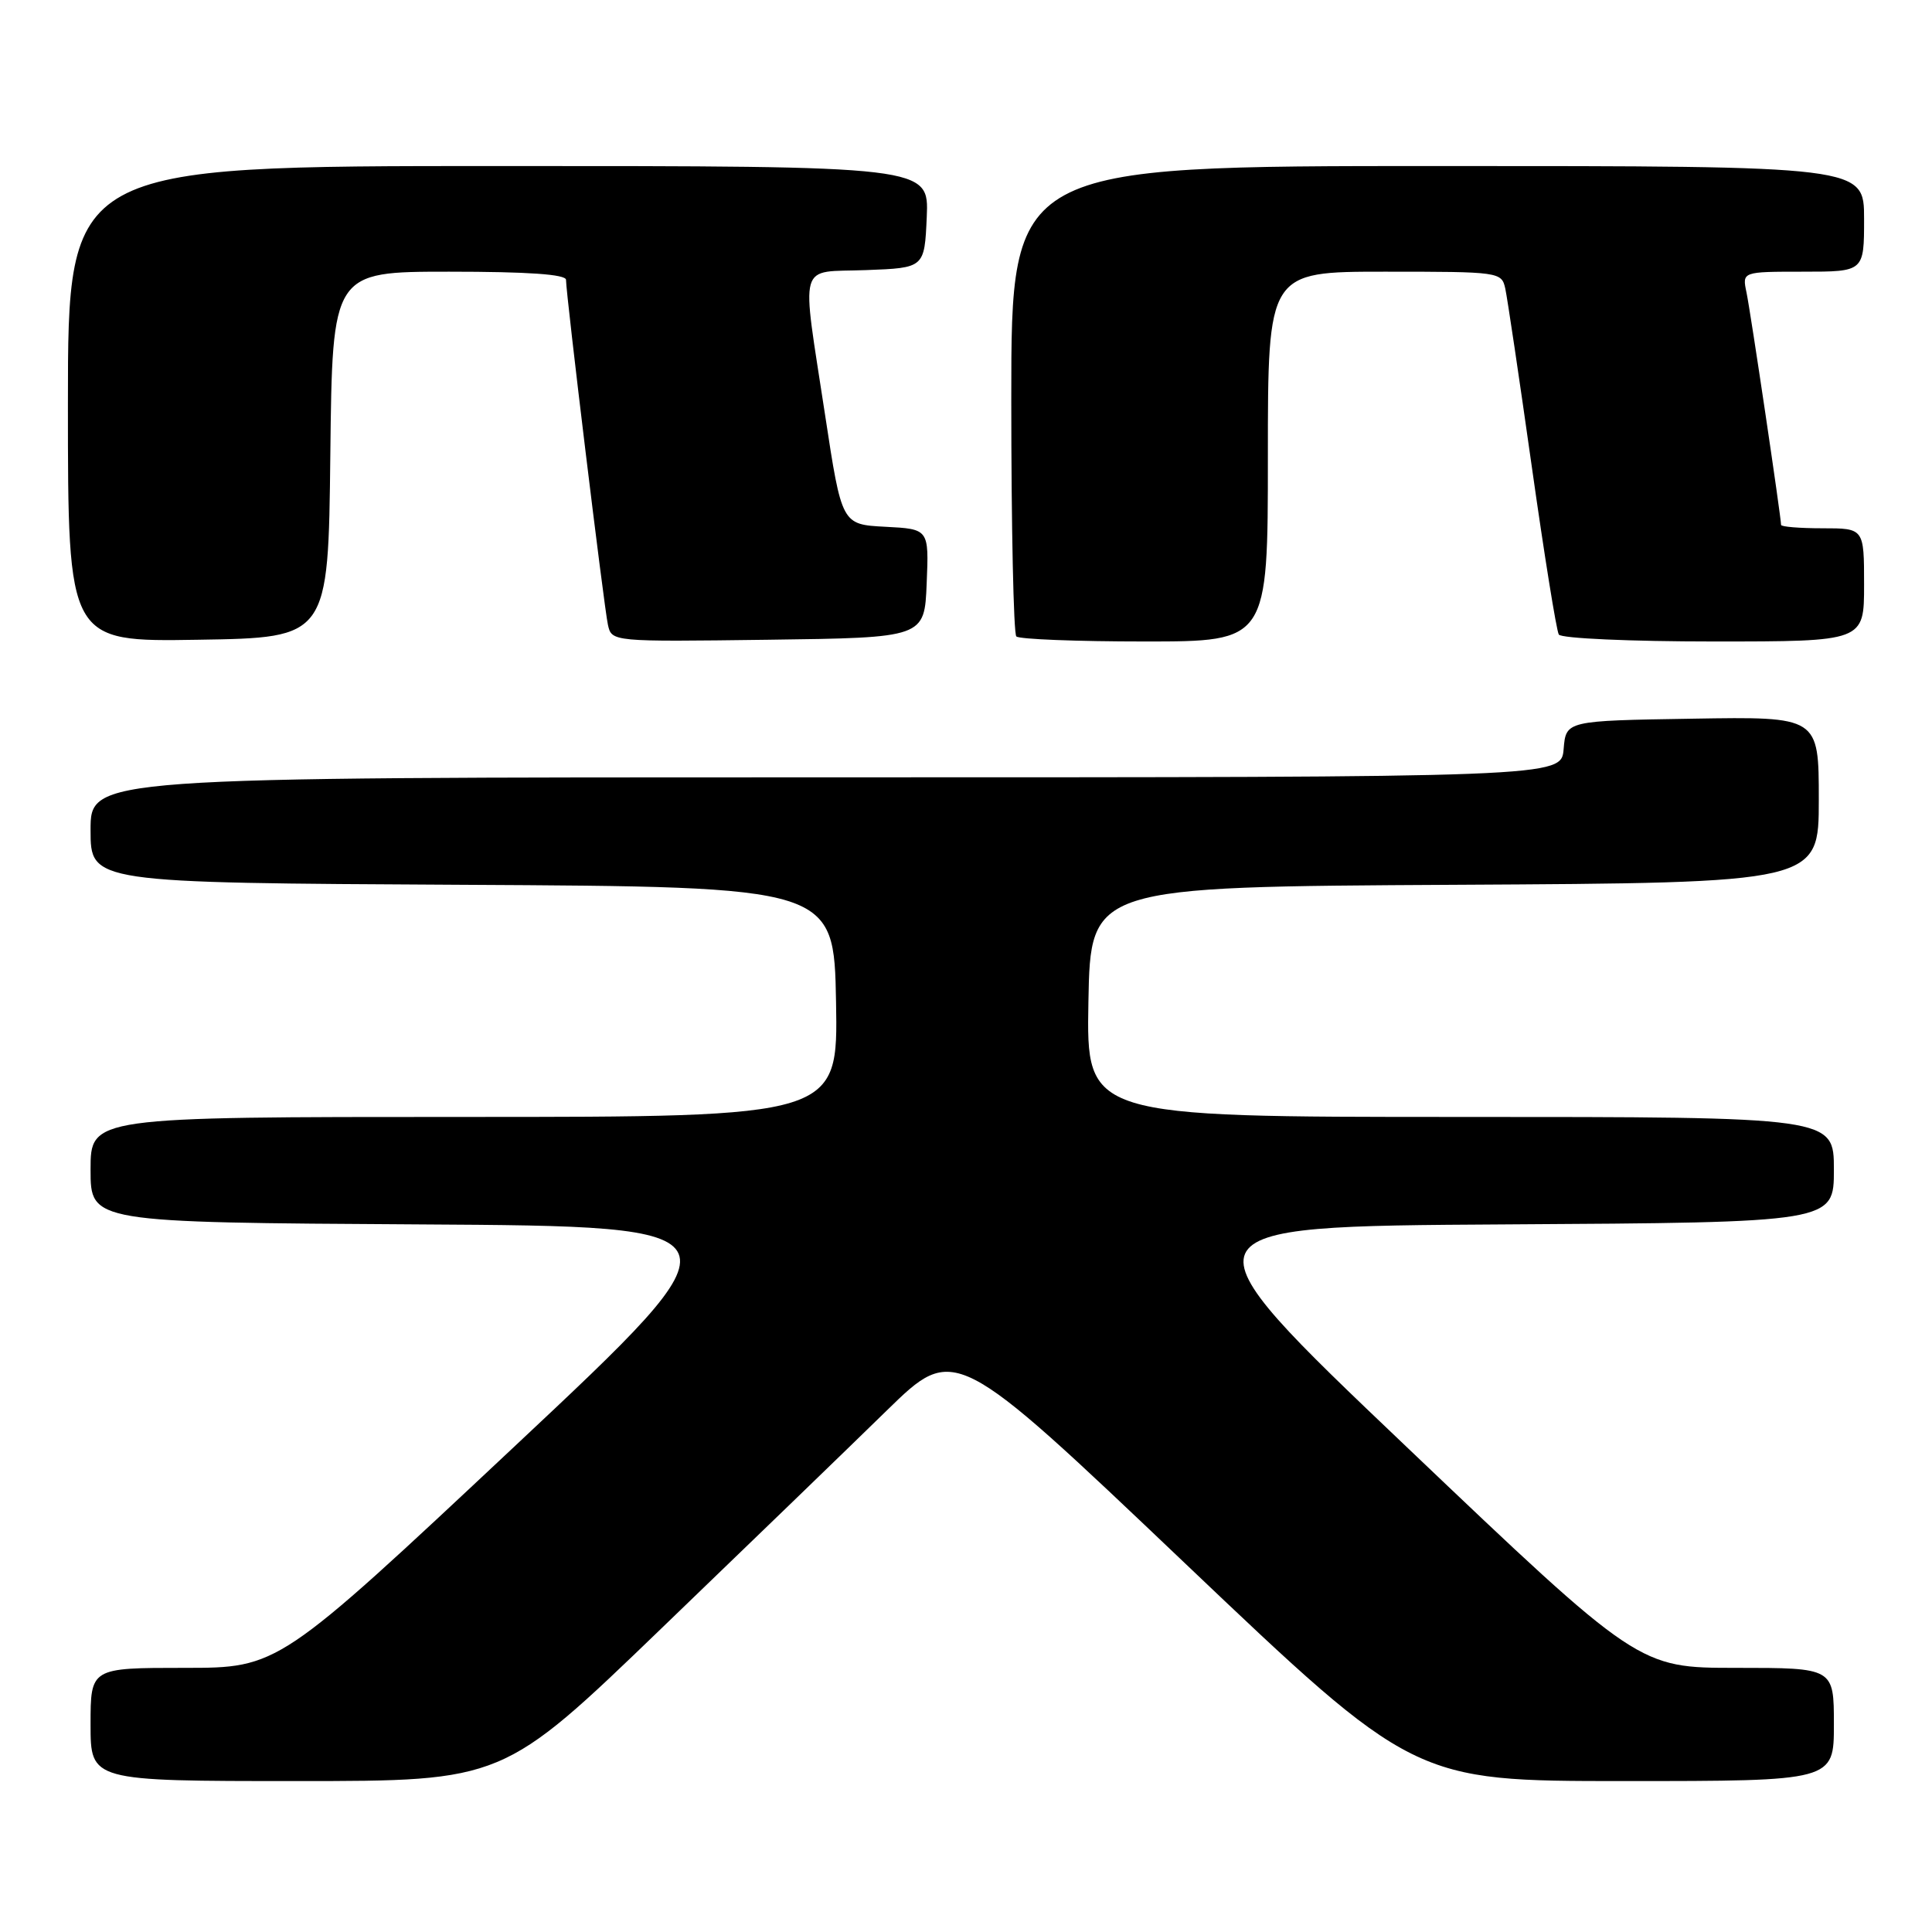 <?xml version="1.0" encoding="UTF-8" standalone="no"?>
<!DOCTYPE svg PUBLIC "-//W3C//DTD SVG 1.1//EN" "http://www.w3.org/Graphics/SVG/1.1/DTD/svg11.dtd" >
<svg xmlns="http://www.w3.org/2000/svg" xmlns:xlink="http://www.w3.org/1999/xlink" version="1.1" viewBox="0 0 256 256">
 <g >
 <path fill="currentColor"
d=" M 87.57 215.84 C 99.08 204.76 112.55 191.74 117.50 186.90 C 126.50 178.12 126.50 178.12 156.93 207.06 C 187.36 236.00 187.36 236.00 215.18 236.00 C 243.00 236.00 243.00 236.00 243.00 228.50 C 243.00 221.00 243.00 221.00 230.07 221.00 C 217.13 221.00 217.13 221.00 186.41 191.75 C 155.68 162.50 155.68 162.50 199.34 162.24 C 243.00 161.98 243.00 161.98 243.00 154.99 C 243.00 148.00 243.00 148.00 193.47 148.00 C 143.95 148.00 143.95 148.00 144.22 132.75 C 144.50 117.50 144.50 117.50 192.75 117.24 C 241.00 116.98 241.00 116.98 241.00 105.97 C 241.00 94.95 241.00 94.95 224.25 95.23 C 207.50 95.50 207.50 95.50 207.19 99.25 C 206.88 103.00 206.88 103.00 109.44 103.00 C 12.00 103.00 12.00 103.00 12.00 109.99 C 12.00 116.98 12.00 116.98 61.25 117.24 C 110.50 117.50 110.50 117.50 110.78 132.75 C 111.05 148.00 111.05 148.00 61.53 148.00 C 12.00 148.00 12.00 148.00 12.00 154.99 C 12.00 161.98 12.00 161.98 55.63 162.24 C 99.27 162.50 99.27 162.50 68.08 191.75 C 36.89 221.00 36.89 221.00 24.44 221.00 C 12.00 221.00 12.00 221.00 12.00 228.50 C 12.00 236.00 12.00 236.00 39.32 236.00 C 66.65 236.00 66.65 236.00 87.57 215.84 Z  M 43.77 60.25 C 44.04 36.00 44.04 36.00 59.52 36.00 C 69.95 36.00 75.00 36.35 75.00 37.08 C 75.00 39.01 80.03 80.43 80.55 82.77 C 81.05 85.04 81.05 85.04 101.77 84.77 C 122.50 84.50 122.50 84.50 122.79 77.30 C 123.09 70.10 123.09 70.10 117.31 69.80 C 111.54 69.50 111.54 69.50 109.33 55.00 C 106.16 34.15 105.60 36.14 114.75 35.79 C 122.50 35.50 122.50 35.50 122.80 28.75 C 123.09 22.00 123.09 22.00 66.05 22.00 C 9.00 22.00 9.00 22.00 9.00 53.52 C 9.00 85.05 9.00 85.05 26.25 84.77 C 43.50 84.50 43.50 84.50 43.77 60.25 Z  M 168.00 60.50 C 168.00 36.00 168.00 36.00 183.48 36.00 C 198.72 36.00 198.97 36.03 199.46 38.25 C 199.73 39.49 201.31 50.10 202.97 61.83 C 204.63 73.57 206.24 83.58 206.55 84.08 C 206.86 84.59 216.06 85.00 227.06 85.00 C 247.00 85.00 247.00 85.00 247.00 77.50 C 247.00 70.00 247.00 70.00 241.50 70.00 C 238.47 70.00 236.00 69.80 236.00 69.55 C 236.00 68.52 231.95 41.26 231.42 38.75 C 230.84 36.00 230.84 36.00 238.92 36.00 C 247.00 36.00 247.00 36.00 247.00 29.00 C 247.00 22.00 247.00 22.00 190.50 22.00 C 134.00 22.00 134.00 22.00 134.00 52.83 C 134.00 69.79 134.30 83.97 134.67 84.33 C 135.03 84.70 142.68 85.00 151.67 85.00 C 168.00 85.00 168.00 85.00 168.00 60.50 Z "/>
</g>
</svg>